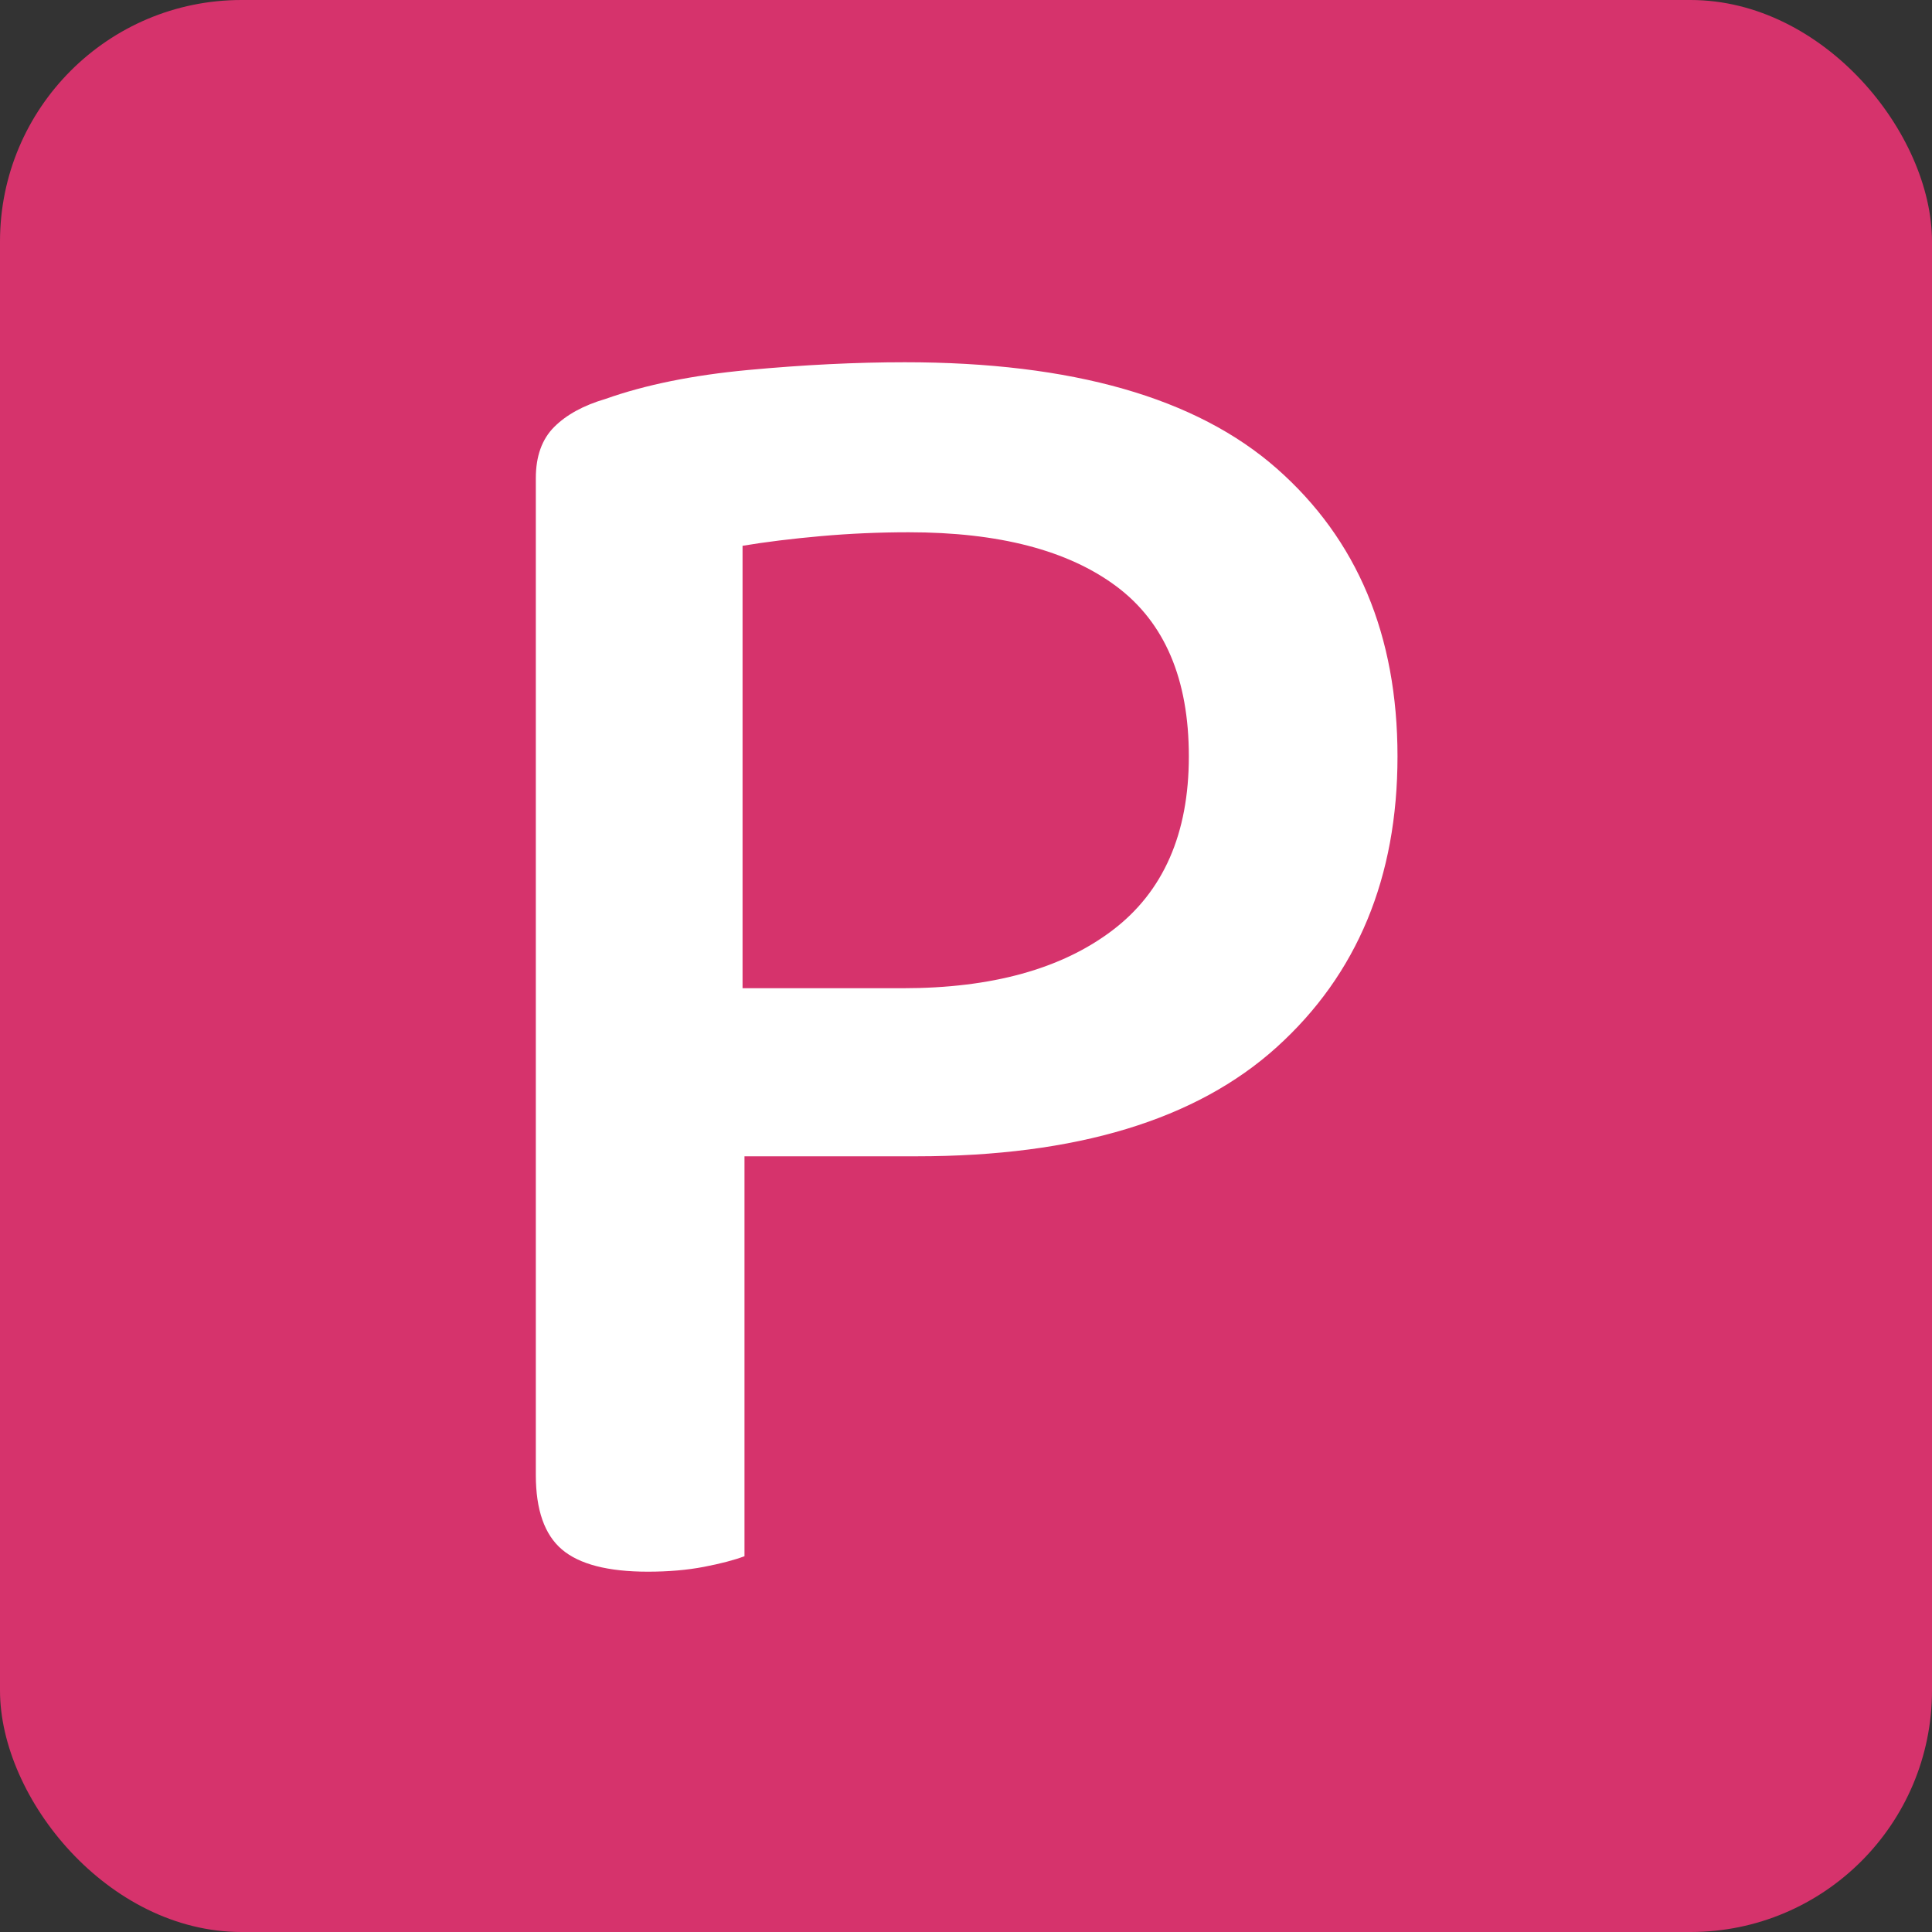 <?xml version="1.0" encoding="UTF-8"?>
<svg width="512px" height="512px" viewBox="0 0 512 512" version="1.1" xmlns="http://www.w3.org/2000/svg" xmlns:xlink="http://www.w3.org/1999/xlink">
    <rect x="0" y="0" width="512" height="512" fill="#333333" stroke="none"/>
    <title>icon-pink</title>
    <g id="icon-pink" stroke="none" stroke-width="1" fill="none" fill-rule="evenodd">
        <g id="pubkey-logo">
            <rect id="Rectangle" fill="#D6336C" x="0" y="0" width="512" height="512" rx="64"></rect>
            <g id="P" transform="translate(142, 96)" fill="#FFFFFF" fill-rule="nonzero">
                <path d="M55.296,210.432 L55.296,316.416 C52.565,317.44 48.981,318.379 44.544,319.232 C40.107,320.085 35.157,320.512 29.696,320.512 C19.115,320.512 11.52,318.549 6.912,314.624 C2.304,310.699 0,304.128 0,294.912 L0,30.72 C0,24.917 1.621,20.395 4.864,17.152 C8.107,13.909 12.629,11.435 18.432,9.728 C29.013,5.973 41.643,3.413 56.32,2.048 C70.997,0.683 84.821,0 97.792,0 C142.165,0 175.019,9.387 196.352,28.16 C217.685,46.933 228.352,72.363 228.352,104.448 C228.352,136.533 217.685,162.219 196.352,181.504 C175.019,200.789 143.189,210.432 100.864,210.432 L55.296,210.432 Z M97.28,165.888 C120.832,165.888 139.349,160.768 152.832,150.528 C166.315,140.288 173.056,124.928 173.056,104.448 C173.056,83.968 166.656,68.949 153.856,59.392 C141.056,49.835 122.709,45.056 98.816,45.056 C90.965,45.056 83.2,45.397 75.52,46.08 C67.84,46.763 60.928,47.616 54.784,48.64 L54.784,165.888 L97.28,165.888 Z" id="Shape"></path>
            </g>
        </g>
    </g>
</svg>